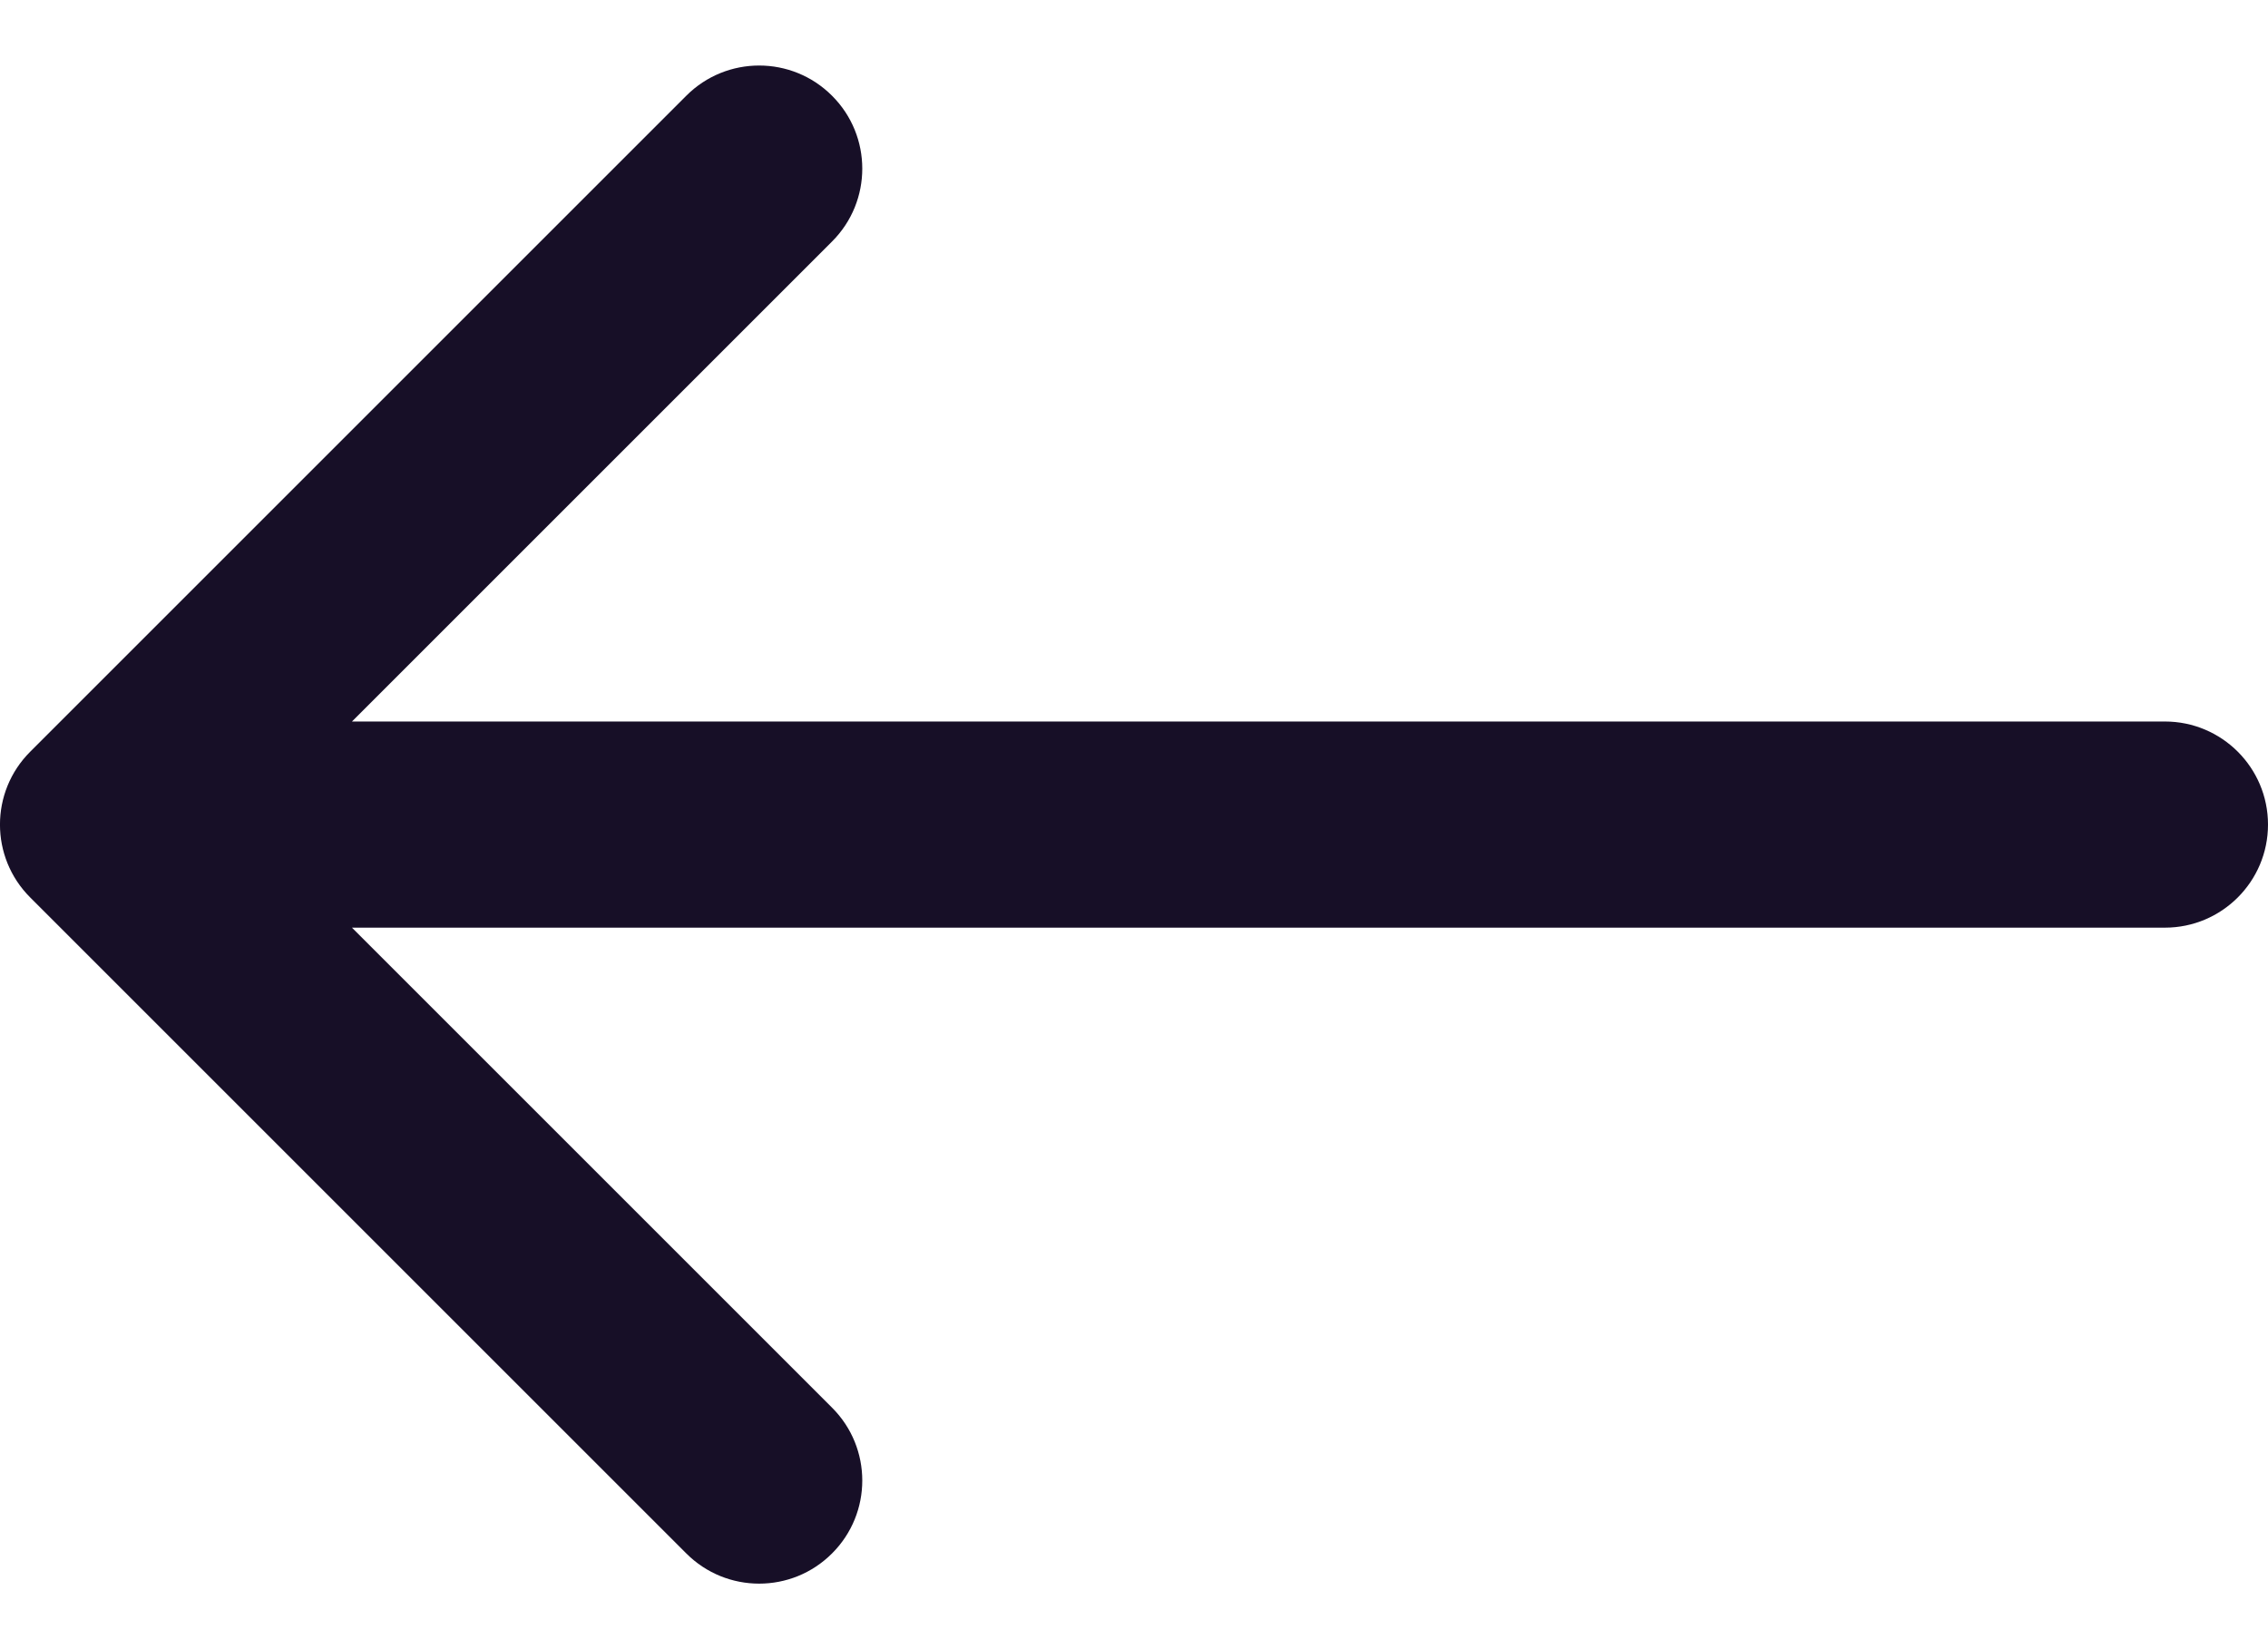 <svg width="22" height="16" viewBox="0 0 22 16" fill="none" xmlns="http://www.w3.org/2000/svg">
<path id="Line 1" d="M0.293 7.293C-0.098 7.683 -0.098 8.317 0.293 8.707L6.657 15.071C7.047 15.462 7.681 15.462 8.071 15.071C8.462 14.681 8.462 14.047 8.071 13.657L2.414 8L8.071 2.343C8.462 1.953 8.462 1.319 8.071 0.929C7.681 0.538 7.047 0.538 6.657 0.929L0.293 7.293ZM21 9C21.552 9 22 8.552 22 8C22 7.448 21.552 7 21 7V9ZM1 9H21V7H1V9Z" fill="#170F27"/>
</svg>
